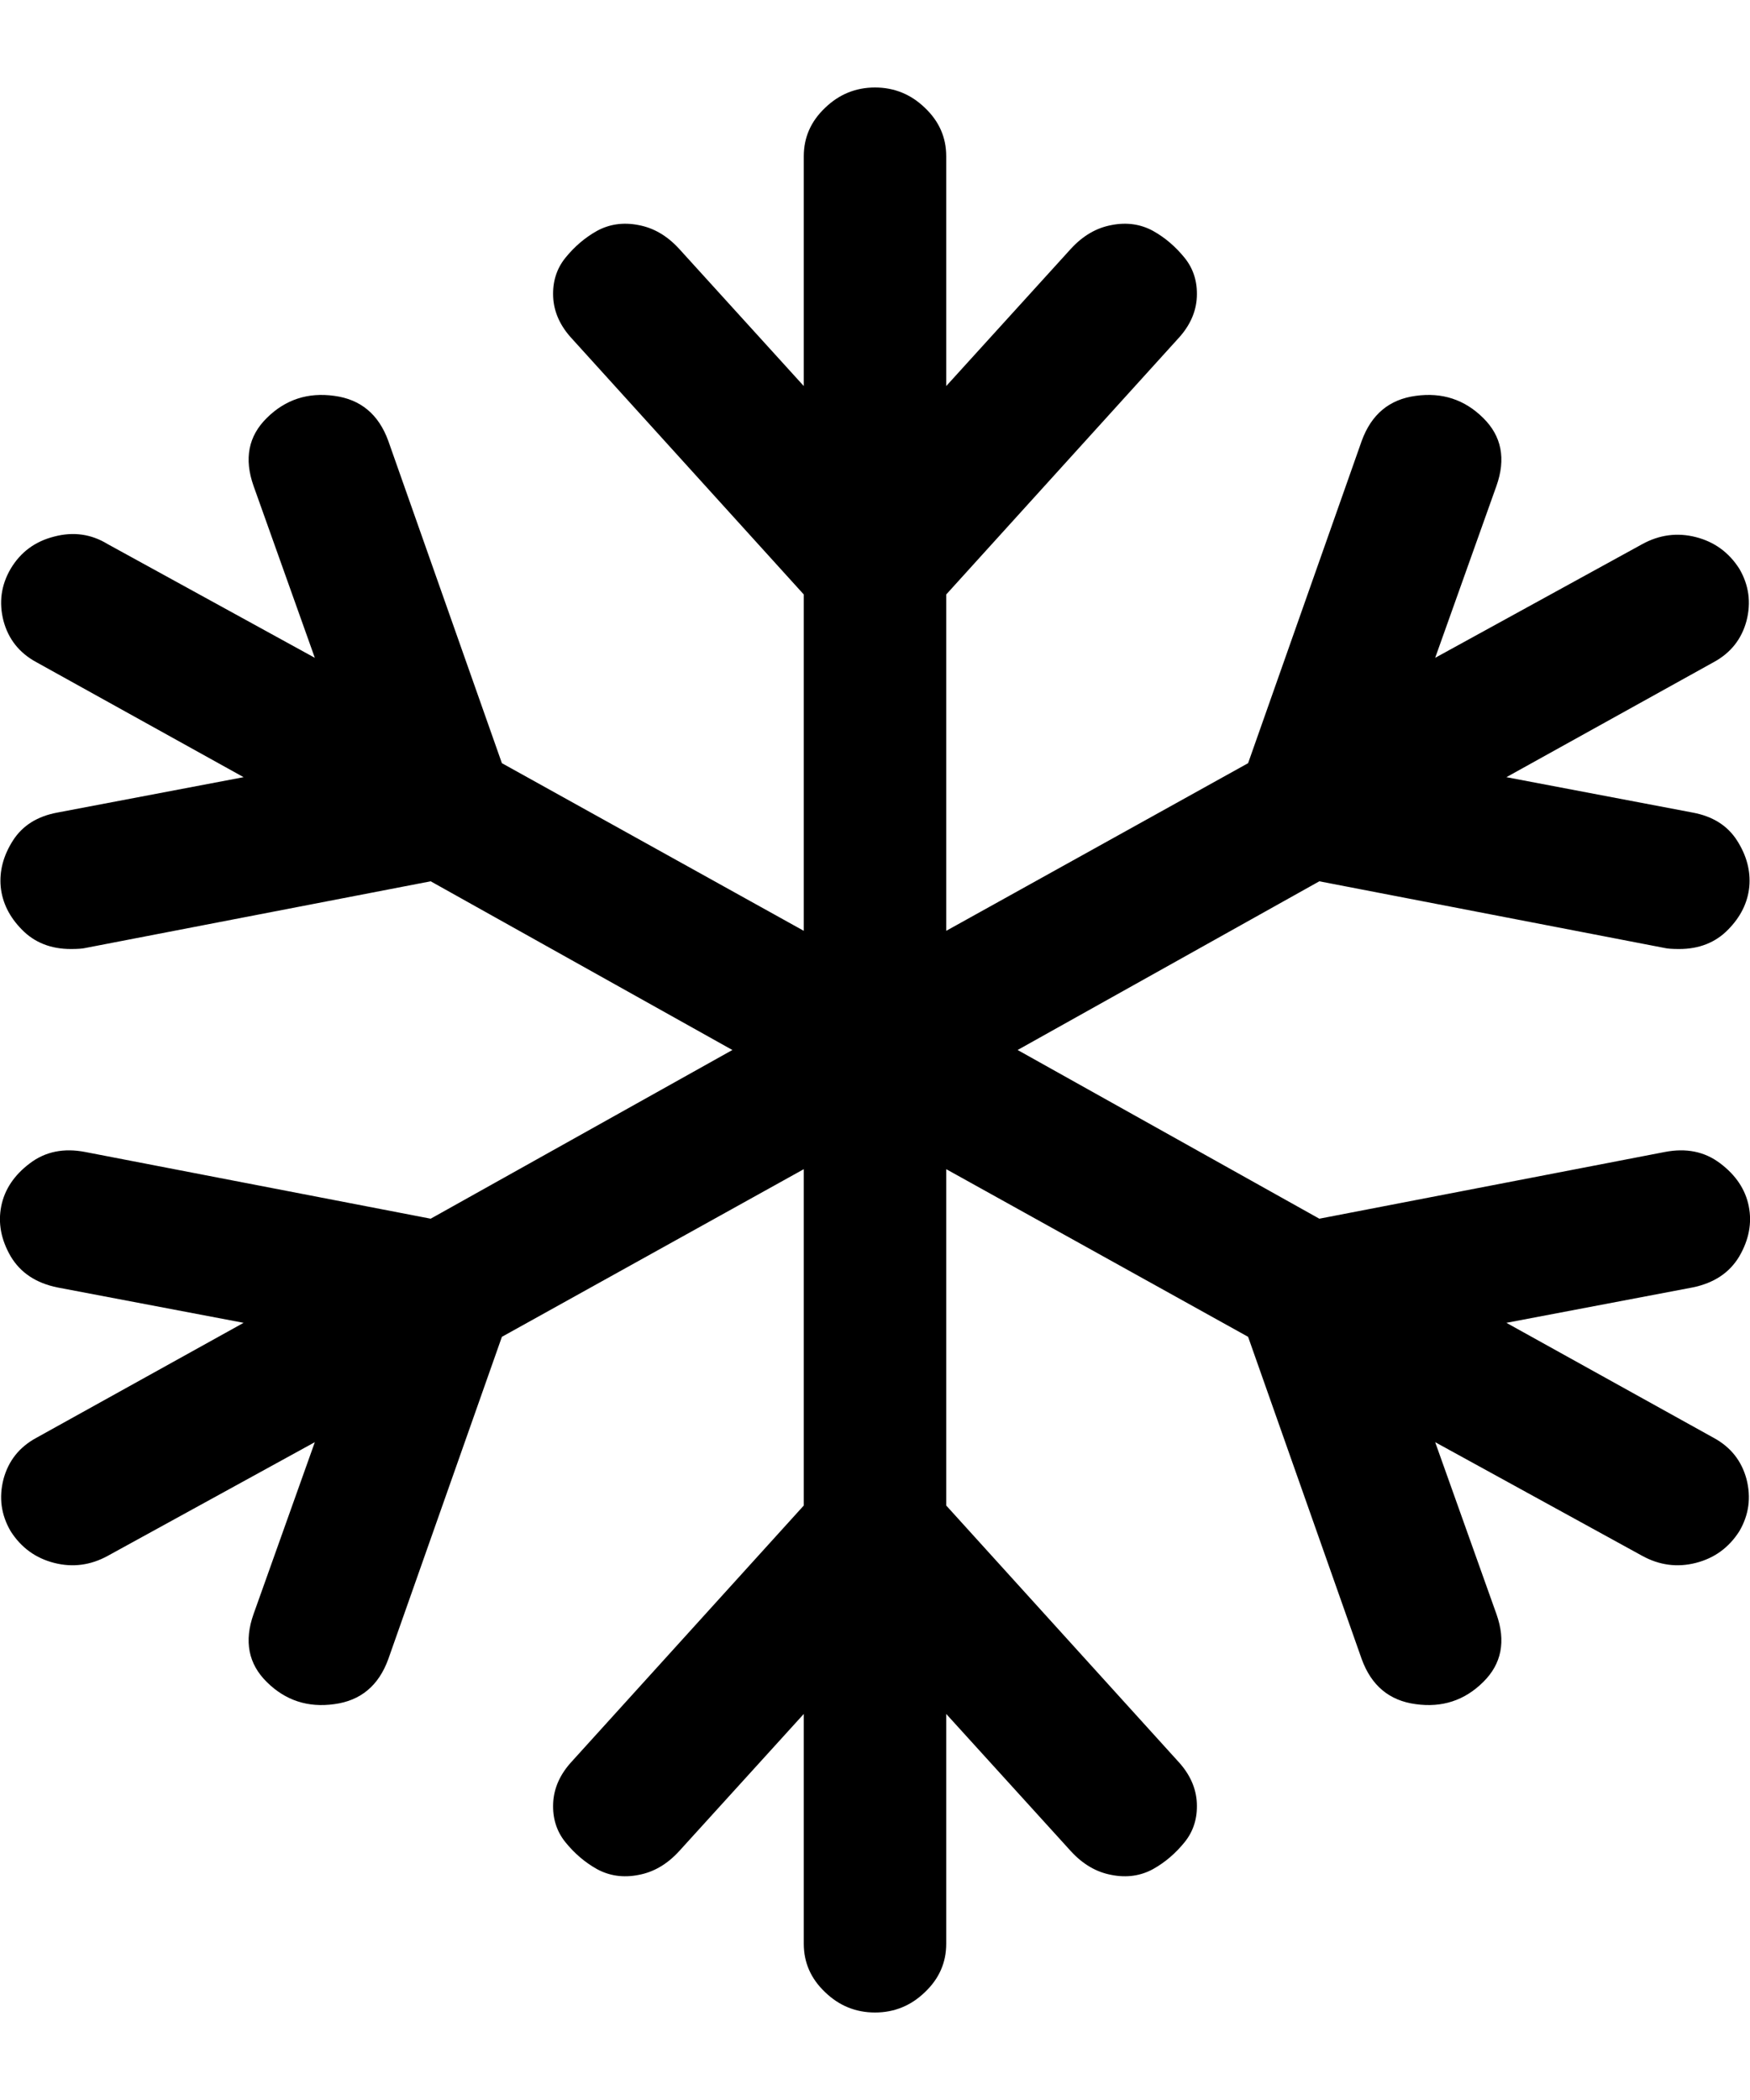 <?xml version="1.0" encoding="UTF-8"?>
<svg width="10px" height="12px" viewBox="0 0 10 12" version="1.1" xmlns="http://www.w3.org/2000/svg" xmlns:xlink="http://www.w3.org/1999/xlink">
    <!-- Generator: sketchtool 51.2 (57519) - http://www.bohemiancoding.com/sketch -->
    <title>488AC9DE-2B40-4E68-8CE9-6B2EEDCE491A</title>
    <desc>Created with sketchtool.</desc>
    <defs></defs>
    <g id="Ikoner" stroke="none" stroke-width="1" fill="none" fill-rule="evenodd">
        <g id="10.1.1-Ikoner-samleark" transform="translate(-105, -24)" fill="currentColor">
            <path d="M114.671,31.357 L113.608,31.559 L114.792,32.216 C114.89,32.269 114.952,32.348 114.98,32.452 C115.007,32.557 114.994,32.656 114.939,32.75 C114.879,32.844 114.796,32.904 114.69,32.931 C114.584,32.958 114.482,32.944 114.385,32.891 L113.201,32.241 L113.551,33.223 C113.606,33.378 113.581,33.508 113.475,33.612 C113.369,33.717 113.24,33.759 113.09,33.738 C112.939,33.718 112.836,33.632 112.781,33.48 L112.132,31.639 L110.407,30.681 L110.407,32.603 L111.731,34.064 C111.799,34.137 111.835,34.217 111.839,34.303 C111.843,34.389 111.82,34.464 111.769,34.527 C111.718,34.59 111.658,34.642 111.588,34.681 C111.518,34.719 111.439,34.731 111.352,34.714 C111.265,34.698 111.188,34.653 111.12,34.579 L110.407,33.794 L110.407,35.107 C110.407,35.214 110.367,35.306 110.286,35.383 C110.206,35.461 110.11,35.5 110,35.5 C109.89,35.5 109.794,35.461 109.714,35.383 C109.633,35.306 109.593,35.214 109.593,35.107 L109.593,33.794 L108.88,34.579 C108.812,34.653 108.735,34.698 108.648,34.714 C108.561,34.731 108.482,34.719 108.412,34.681 C108.342,34.642 108.282,34.59 108.231,34.527 C108.18,34.464 108.157,34.389 108.161,34.303 C108.165,34.217 108.201,34.137 108.269,34.064 L109.593,32.603 L109.593,30.681 L107.868,31.639 L107.219,33.48 C107.164,33.632 107.061,33.718 106.91,33.738 C106.76,33.759 106.631,33.717 106.525,33.612 C106.419,33.508 106.394,33.378 106.449,33.223 L106.799,32.241 L105.615,32.891 C105.518,32.944 105.416,32.958 105.31,32.931 C105.204,32.904 105.121,32.844 105.061,32.75 C105.006,32.656 104.993,32.557 105.02,32.452 C105.048,32.348 105.11,32.269 105.208,32.216 L106.392,31.559 L105.329,31.357 C105.206,31.332 105.117,31.273 105.061,31.179 C105.006,31.084 104.988,30.989 105.007,30.893 C105.026,30.797 105.081,30.715 105.17,30.648 C105.259,30.58 105.365,30.559 105.488,30.583 L107.461,30.964 L109.185,30 L107.461,29.036 L105.488,29.417 C105.471,29.421 105.443,29.423 105.405,29.423 C105.291,29.423 105.197,29.386 105.125,29.312 C105.053,29.239 105.013,29.157 105.004,29.067 C104.996,28.977 105.019,28.889 105.074,28.803 C105.129,28.717 105.214,28.664 105.329,28.643 L106.392,28.441 L105.208,27.784 C105.11,27.731 105.048,27.652 105.02,27.548 C104.993,27.443 105.006,27.344 105.061,27.25 C105.117,27.156 105.199,27.094 105.31,27.066 C105.42,27.037 105.522,27.052 105.615,27.109 L106.799,27.759 L106.449,26.777 C106.394,26.622 106.419,26.492 106.525,26.388 C106.631,26.283 106.76,26.241 106.91,26.262 C107.061,26.282 107.164,26.368 107.219,26.52 L107.868,28.361 L109.593,29.319 L109.593,27.397 L108.269,25.936 C108.201,25.863 108.165,25.783 108.161,25.697 C108.157,25.611 108.18,25.536 108.231,25.473 C108.282,25.41 108.342,25.358 108.412,25.319 C108.482,25.281 108.561,25.269 108.648,25.286 C108.735,25.302 108.812,25.347 108.88,25.421 L109.593,26.206 L109.593,24.893 C109.593,24.786 109.633,24.694 109.714,24.617 C109.794,24.539 109.89,24.5 110,24.5 C110.11,24.5 110.206,24.539 110.286,24.617 C110.367,24.694 110.407,24.786 110.407,24.893 L110.407,26.206 L111.12,25.421 C111.188,25.347 111.265,25.302 111.352,25.286 C111.439,25.269 111.518,25.281 111.588,25.319 C111.658,25.358 111.718,25.41 111.769,25.473 C111.82,25.536 111.843,25.611 111.839,25.697 C111.835,25.783 111.799,25.863 111.731,25.936 L110.407,27.397 L110.407,29.319 L112.132,28.361 L112.781,26.52 C112.836,26.368 112.939,26.282 113.09,26.262 C113.24,26.241 113.369,26.283 113.475,26.388 C113.581,26.492 113.606,26.622 113.551,26.777 L113.201,27.759 L114.385,27.109 C114.482,27.056 114.584,27.042 114.69,27.069 C114.796,27.096 114.879,27.156 114.939,27.25 C114.994,27.344 115.007,27.443 114.98,27.548 C114.952,27.652 114.89,27.731 114.792,27.784 L113.608,28.441 L114.671,28.643 C114.786,28.664 114.871,28.717 114.926,28.803 C114.981,28.889 115.004,28.977 114.996,29.067 C114.987,29.157 114.947,29.239 114.875,29.312 C114.803,29.386 114.709,29.423 114.595,29.423 C114.557,29.423 114.529,29.421 114.512,29.417 L112.539,29.036 L110.815,30 L112.539,30.964 L114.512,30.583 C114.635,30.559 114.741,30.58 114.83,30.648 C114.919,30.715 114.974,30.797 114.993,30.893 C115.012,30.989 114.994,31.084 114.939,31.179 C114.883,31.273 114.794,31.332 114.671,31.357 Z" id="Snø"></path>
        </g>
    </g>
</svg>